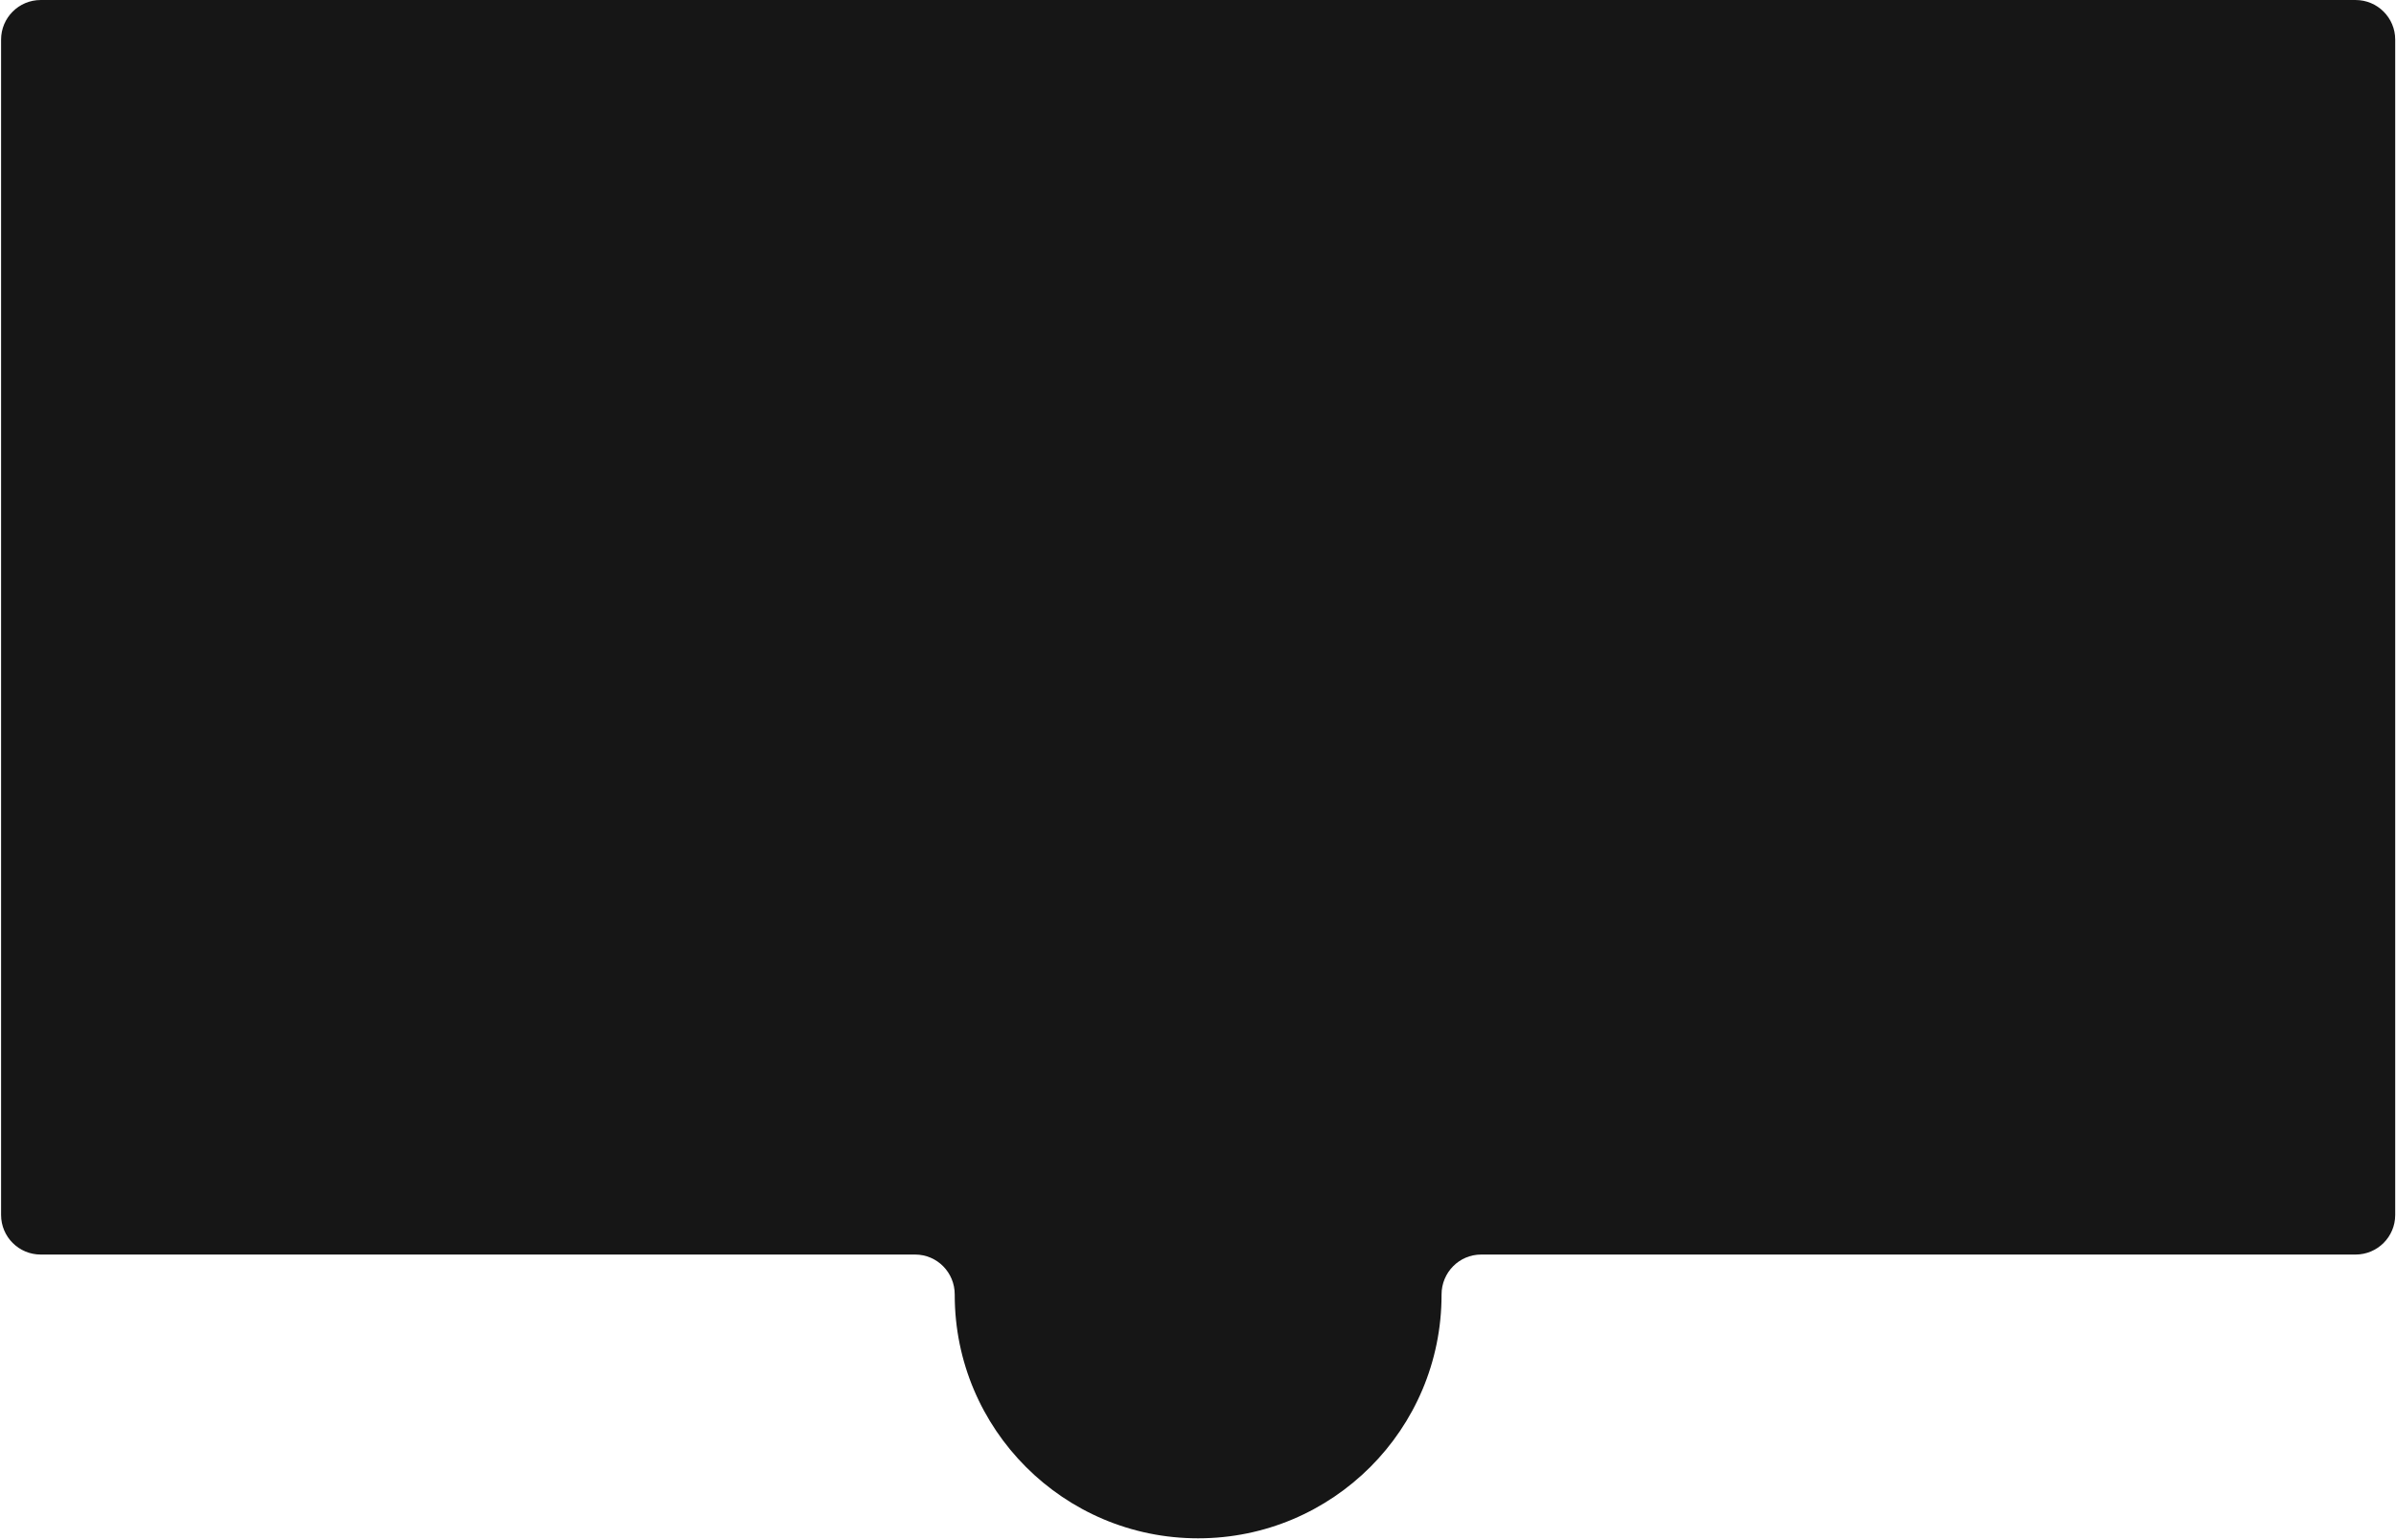 <svg width="1872" height="1203" viewBox="0 0 1872 1203" fill="none" xmlns="http://www.w3.org/2000/svg">
<path d="M1840.43 0.008H31.781C14.7 0.008 0.844 13.864 0.844 30.945V949.339C0.844 966.42 14.7 980.277 31.781 980.277H714.994C732.187 980.277 745.969 994.302 745.931 1011.51C745.931 1011.63 745.931 1011.72 745.931 1011.83C745.931 1116.87 831.074 1202.01 936.112 1202.01C1041.15 1202.01 1126.29 1116.87 1126.29 1011.83C1126.29 1011.72 1126.29 1011.63 1126.29 1011.51C1126.28 994.321 1140.04 980.277 1157.23 980.277H1840.44C1857.53 980.277 1871.38 966.42 1871.38 949.339V30.945C1871.38 13.864 1857.53 0.008 1840.43 0.008Z" fill="#161616"/>
</svg>
